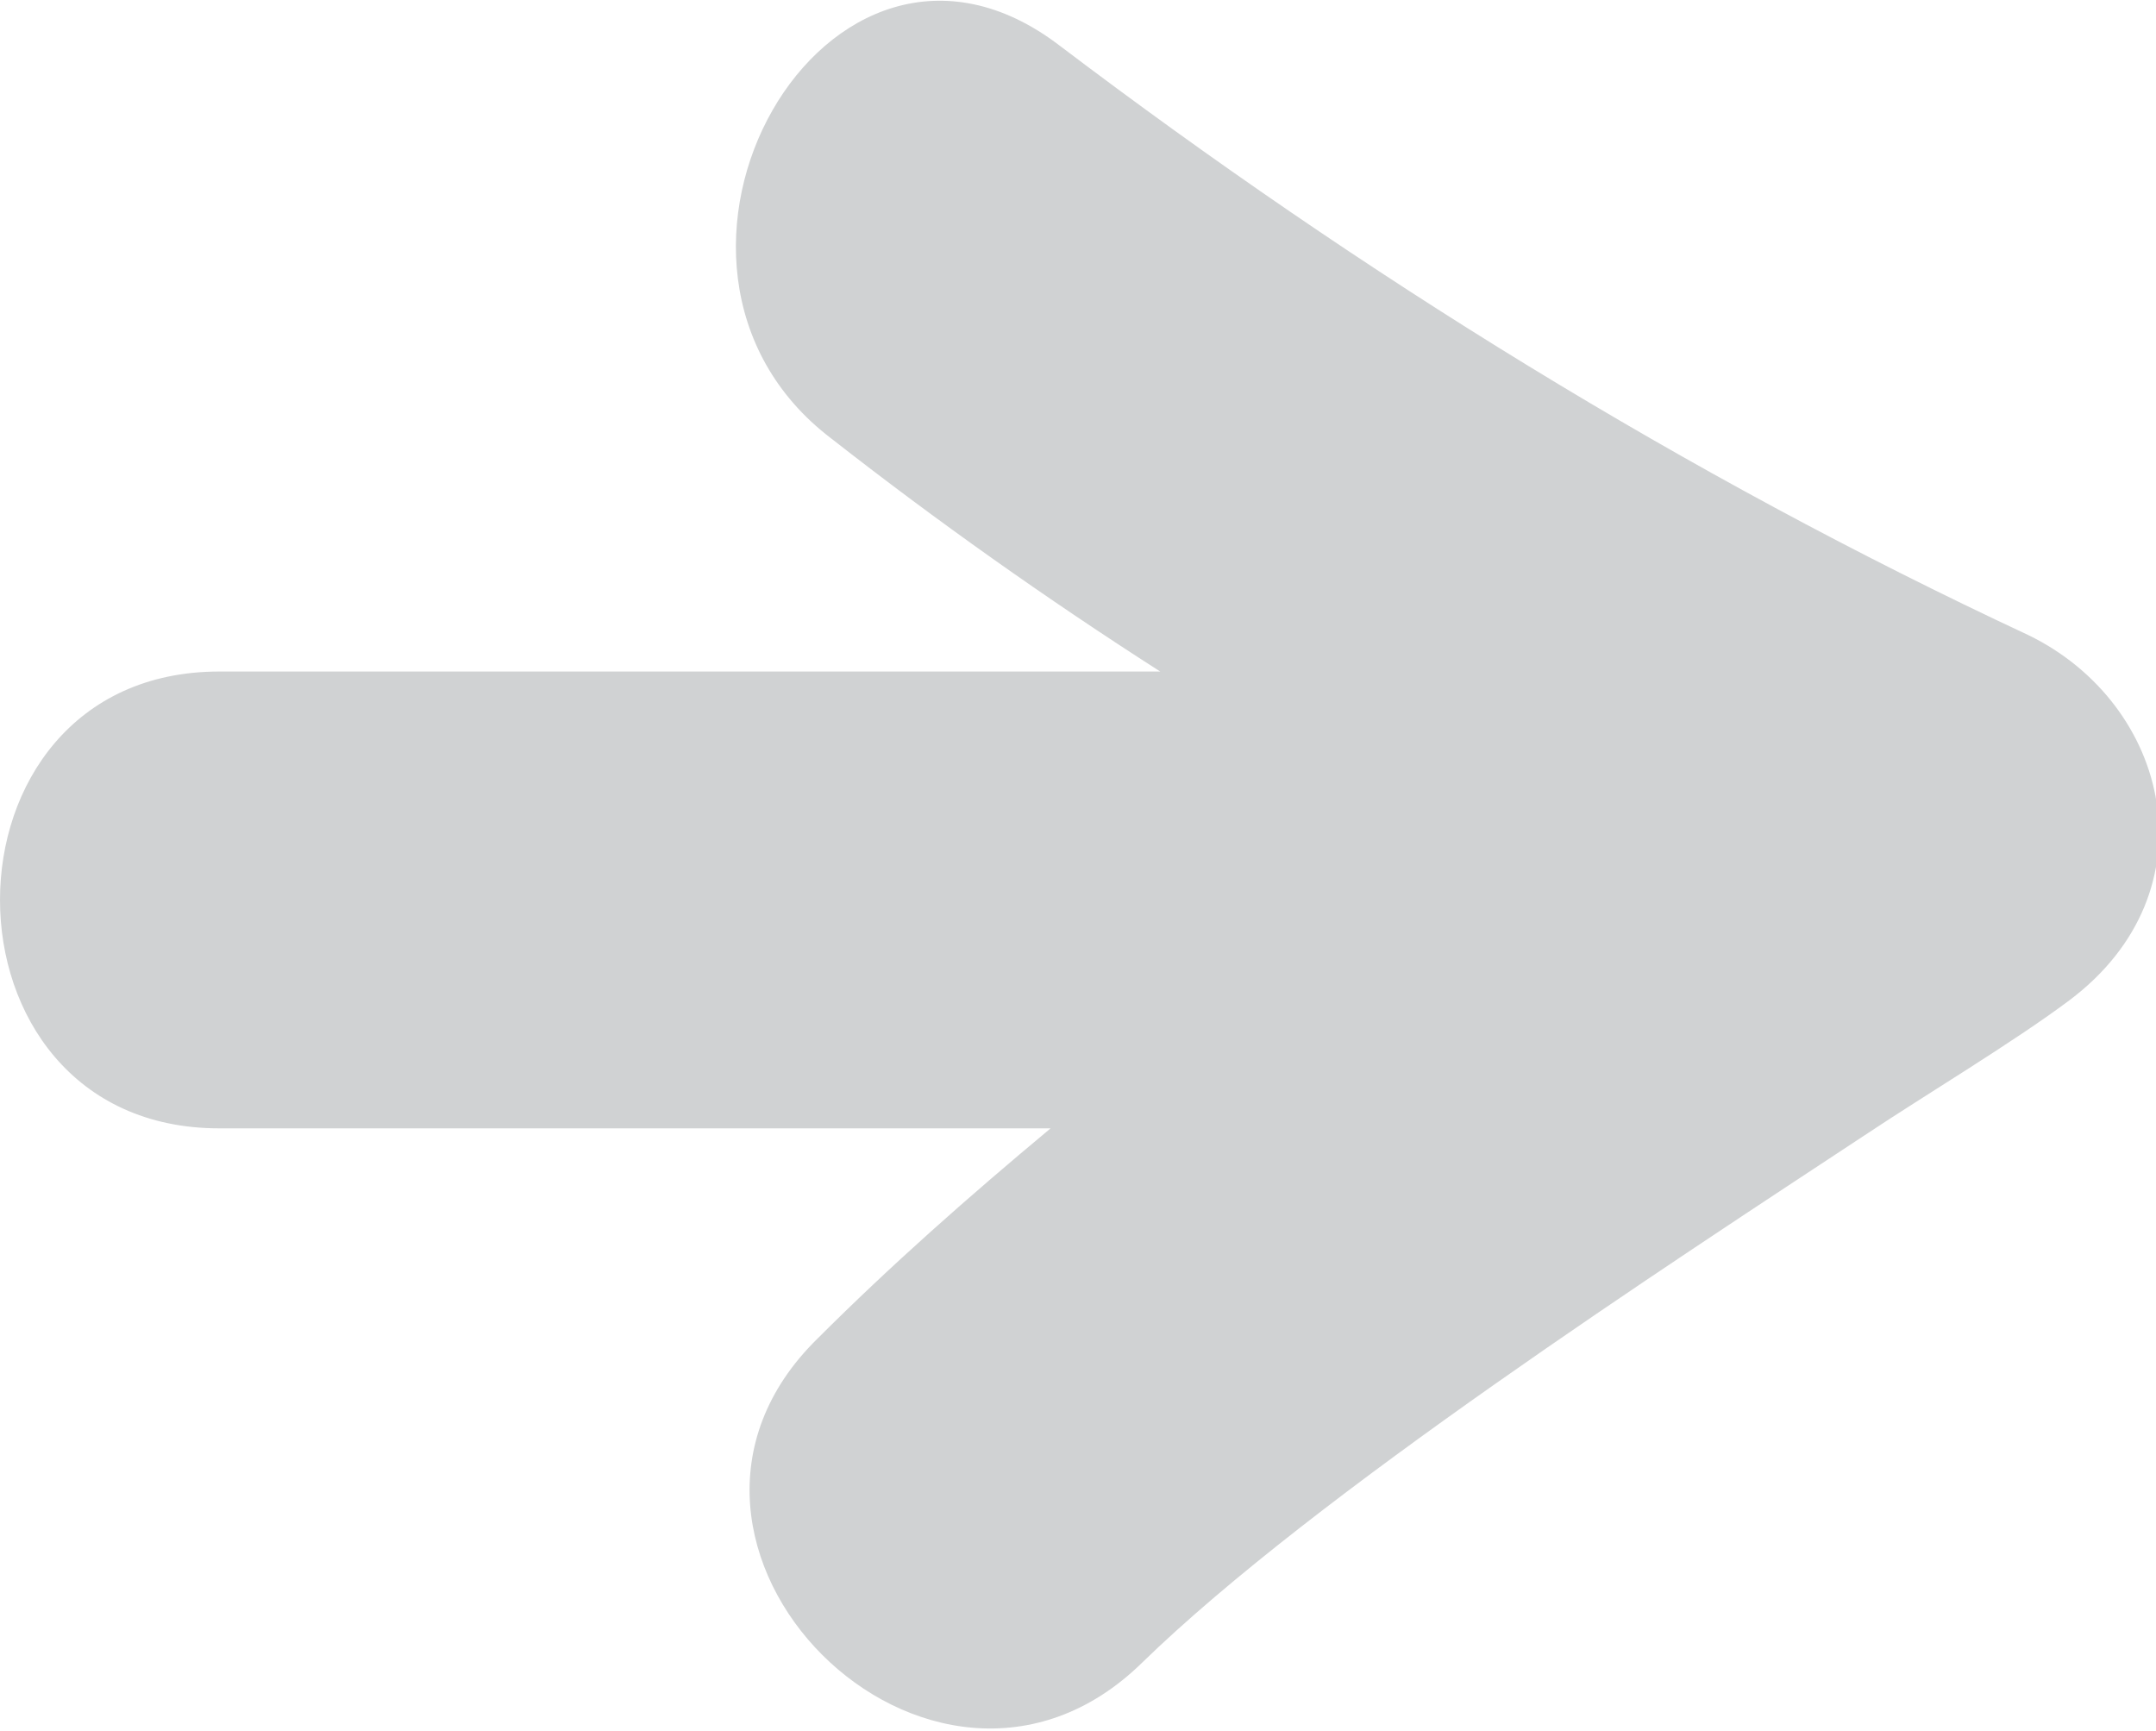 <?xml version="1.0" encoding="utf-8"?>
<!-- Generator: Adobe Illustrator 21.1.0, SVG Export Plug-In . SVG Version: 6.00 Build 0)  -->
<svg version="1.1" id="Layer_1" xmlns="http://www.w3.org/2000/svg" xmlns:xlink="http://www.w3.org/1999/xlink" x="0px" y="0px"
	 viewBox="0 0 47.2 37.9" style="enable-background:new 0 0 47.2 37.9;" xml:space="preserve">
<style type="text/css">
	.st0{fill:#D0D2D3;}
</style>
<title>Forward</title>
<path class="st0" d="M4.8,24.7H23c-1.8,1.5-3.5,3-5.1,4.6c-4.6,4.5,2.5,11.6,7.1,7.1c3.8-3.7,11.5-8.7,15.9-11.6
	c1.2-0.8,3.2-2,4.4-2.9c3.2-2.4,2.2-6.5-0.9-8C36.9,10.4,29.8,6,23.2,1c-5.1-3.9-10,4.8-5,8.6c2.3,1.8,4.7,3.5,7.2,5.1H4.8
	C-1.6,14.7-1.6,24.7,4.8,24.7z"/>
</svg>
